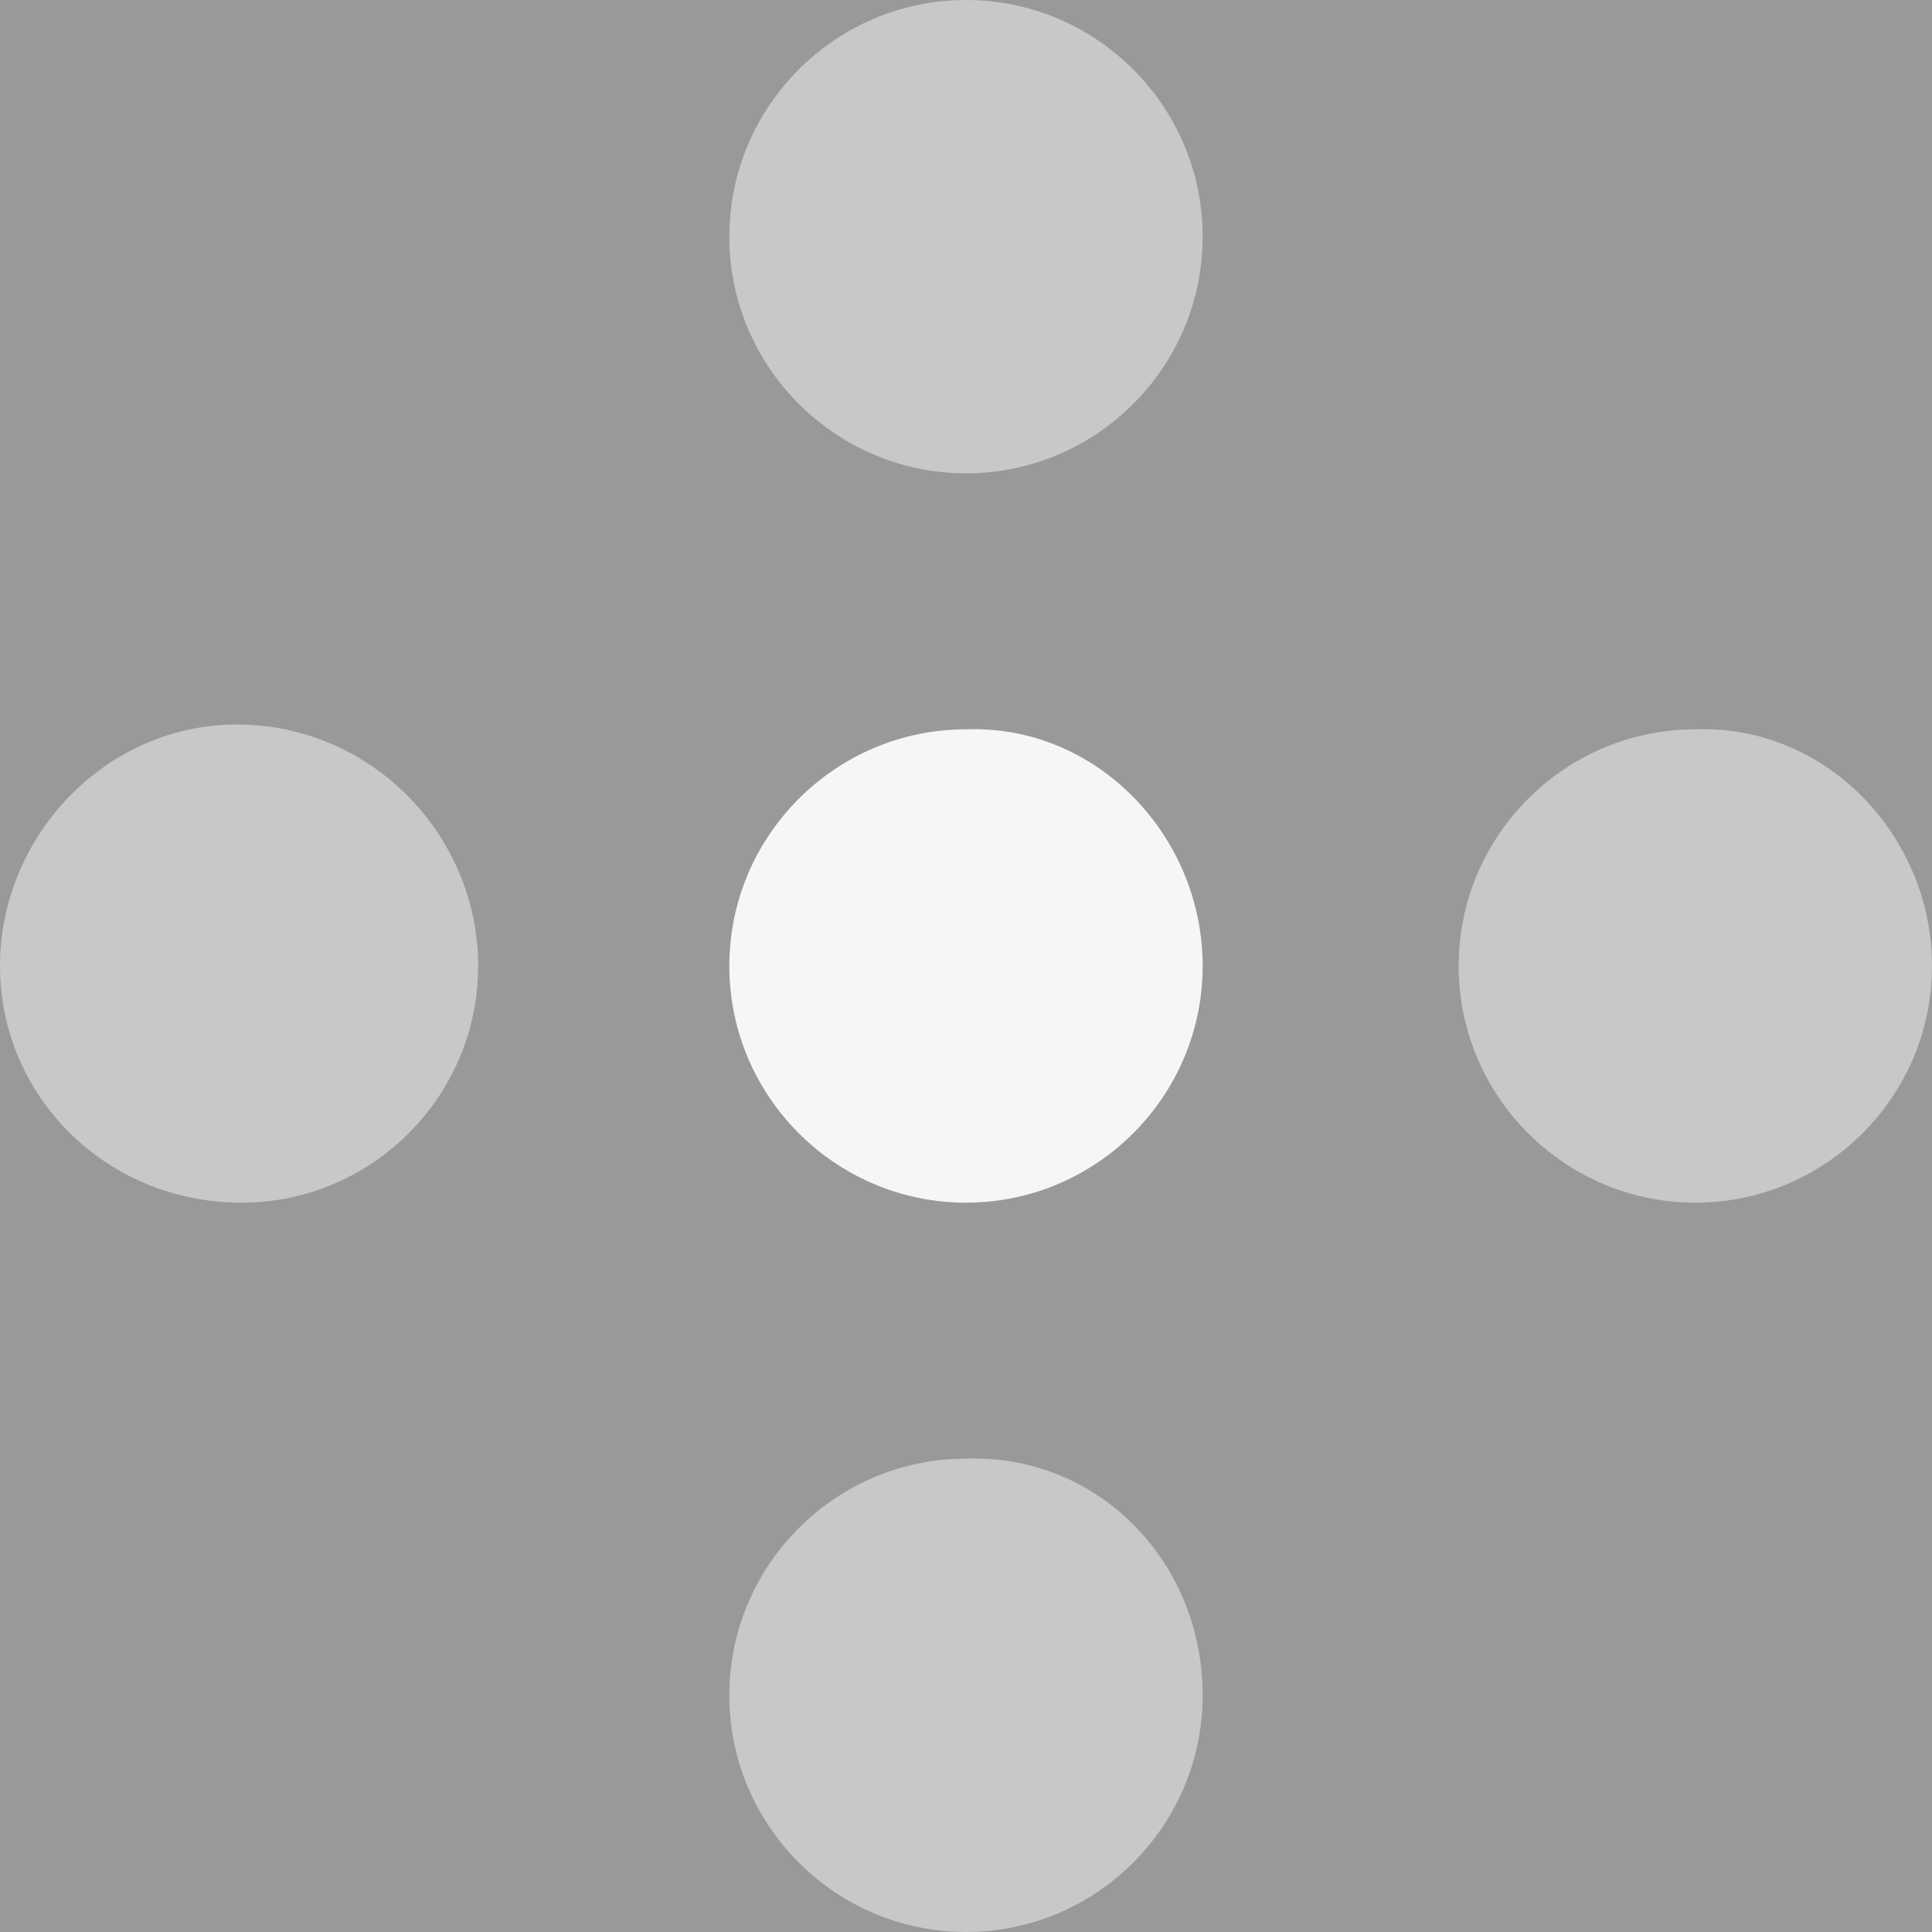 <svg xmlns="http://www.w3.org/2000/svg" width="40" height="40" opacity=".5">
  <rect width="100%" height="100%" fill="#333333" stroke="none"/>
  <path fill="#919191" d="M24.9 4.9c0 2.7-2.2 4.9-4.9 4.9s-4.9-2.2-4.9-4.9S17.3 0 20 0s4.9 2.2 4.9 4.9"/>
  <path fill="#eee" d="M24.9 20c0 2.7-2.2 4.9-4.9 4.9s-4.9-2.2-4.9-4.9 2.2-4.9 4.9-4.9c2.7-.1 4.9 2.2 4.9 4.9"/>
  <path fill="#919191" d="M9.9 20c0 2.7-2.2 4.9-4.9 4.9-2.8 0-5-2.2-5-4.9s2.2-5 4.9-5c2.8 0 5 2.3 5 5M40 20c0 2.7-2.2 4.9-4.9 4.9s-4.9-2.2-4.9-4.9 2.2-4.9 4.9-4.9C37.8 15 40 17.3 40 20M24.9 35.1c0 2.7-2.2 4.9-4.9 4.9s-4.9-2.2-4.9-4.9 2.2-4.9 4.9-4.9c2.7-.1 4.9 2.1 4.9 4.9"/>
</svg>